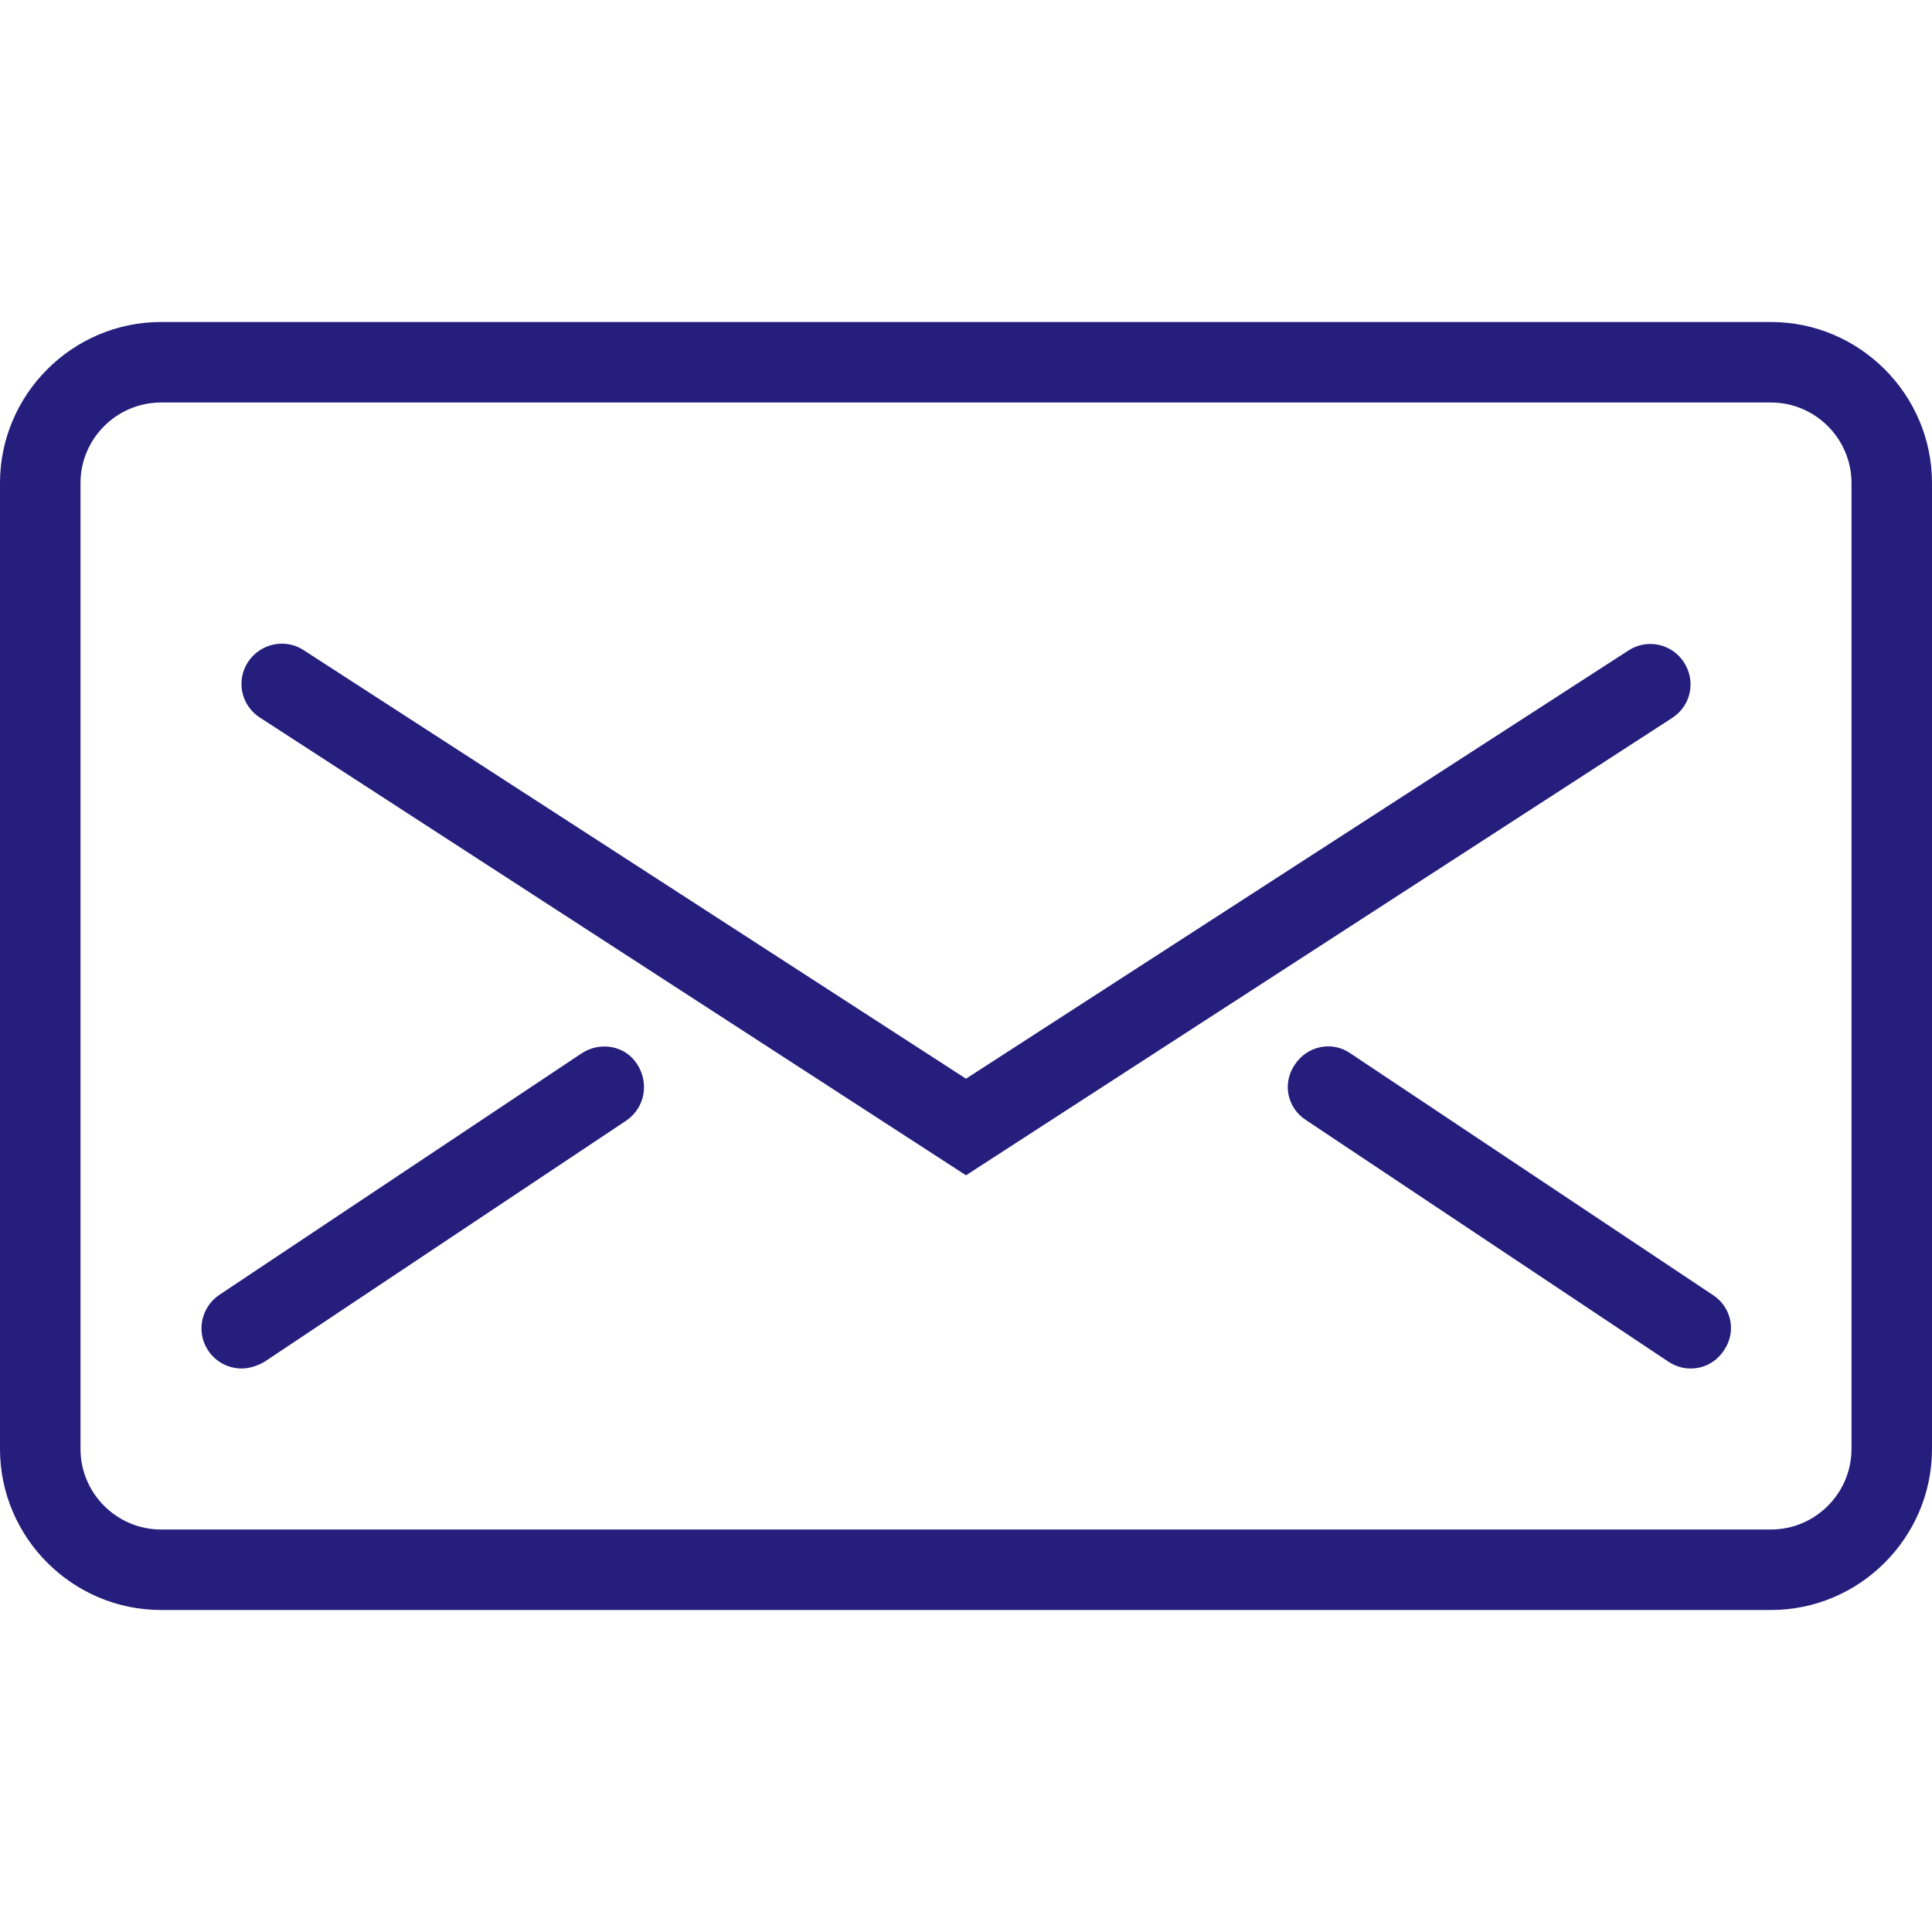 <svg xmlns="http://www.w3.org/2000/svg" width="48" height="48"><g><path fill="#251e7d" d="M44 40H4c-2.2 0-4-1.8-4-4V12c0-2.2 1.8-4 4-4h40c2.2 0 4 1.8 4 4v24c0 2.2-1.8 4-4 4zM4 10c-1.1 0-2 .9-2 2v24c0 1.1.9 2 2 2h40c1.1 0 2-.9 2-2V12c0-1.1-.9-2-2-2H4zM24 29.2L6.46 17.83c-.47-.3-.6-.92-.3-1.38s.92-.6 1.38-.3L24 26.8l16.46-10.64c.46-.3 1.08-.17 1.38.3s.17 1.08-.3 1.38L24 29.2zM6 34c-.32 0-.64-.16-.83-.45-.3-.45-.18-1.07.28-1.38l9-6c.46-.3 1.08-.2 1.38.27.3.46.2 1.08-.27 1.4l-9 6c-.18.1-.37.16-.56.16zM42 34c-.2 0-.38-.06-.55-.17l-9-6c-.47-.3-.6-.92-.28-1.38.3-.46.92-.6 1.38-.28l9 6c.47.3.6.92.28 1.38-.2.3-.5.45-.83.45z"/></g></svg>